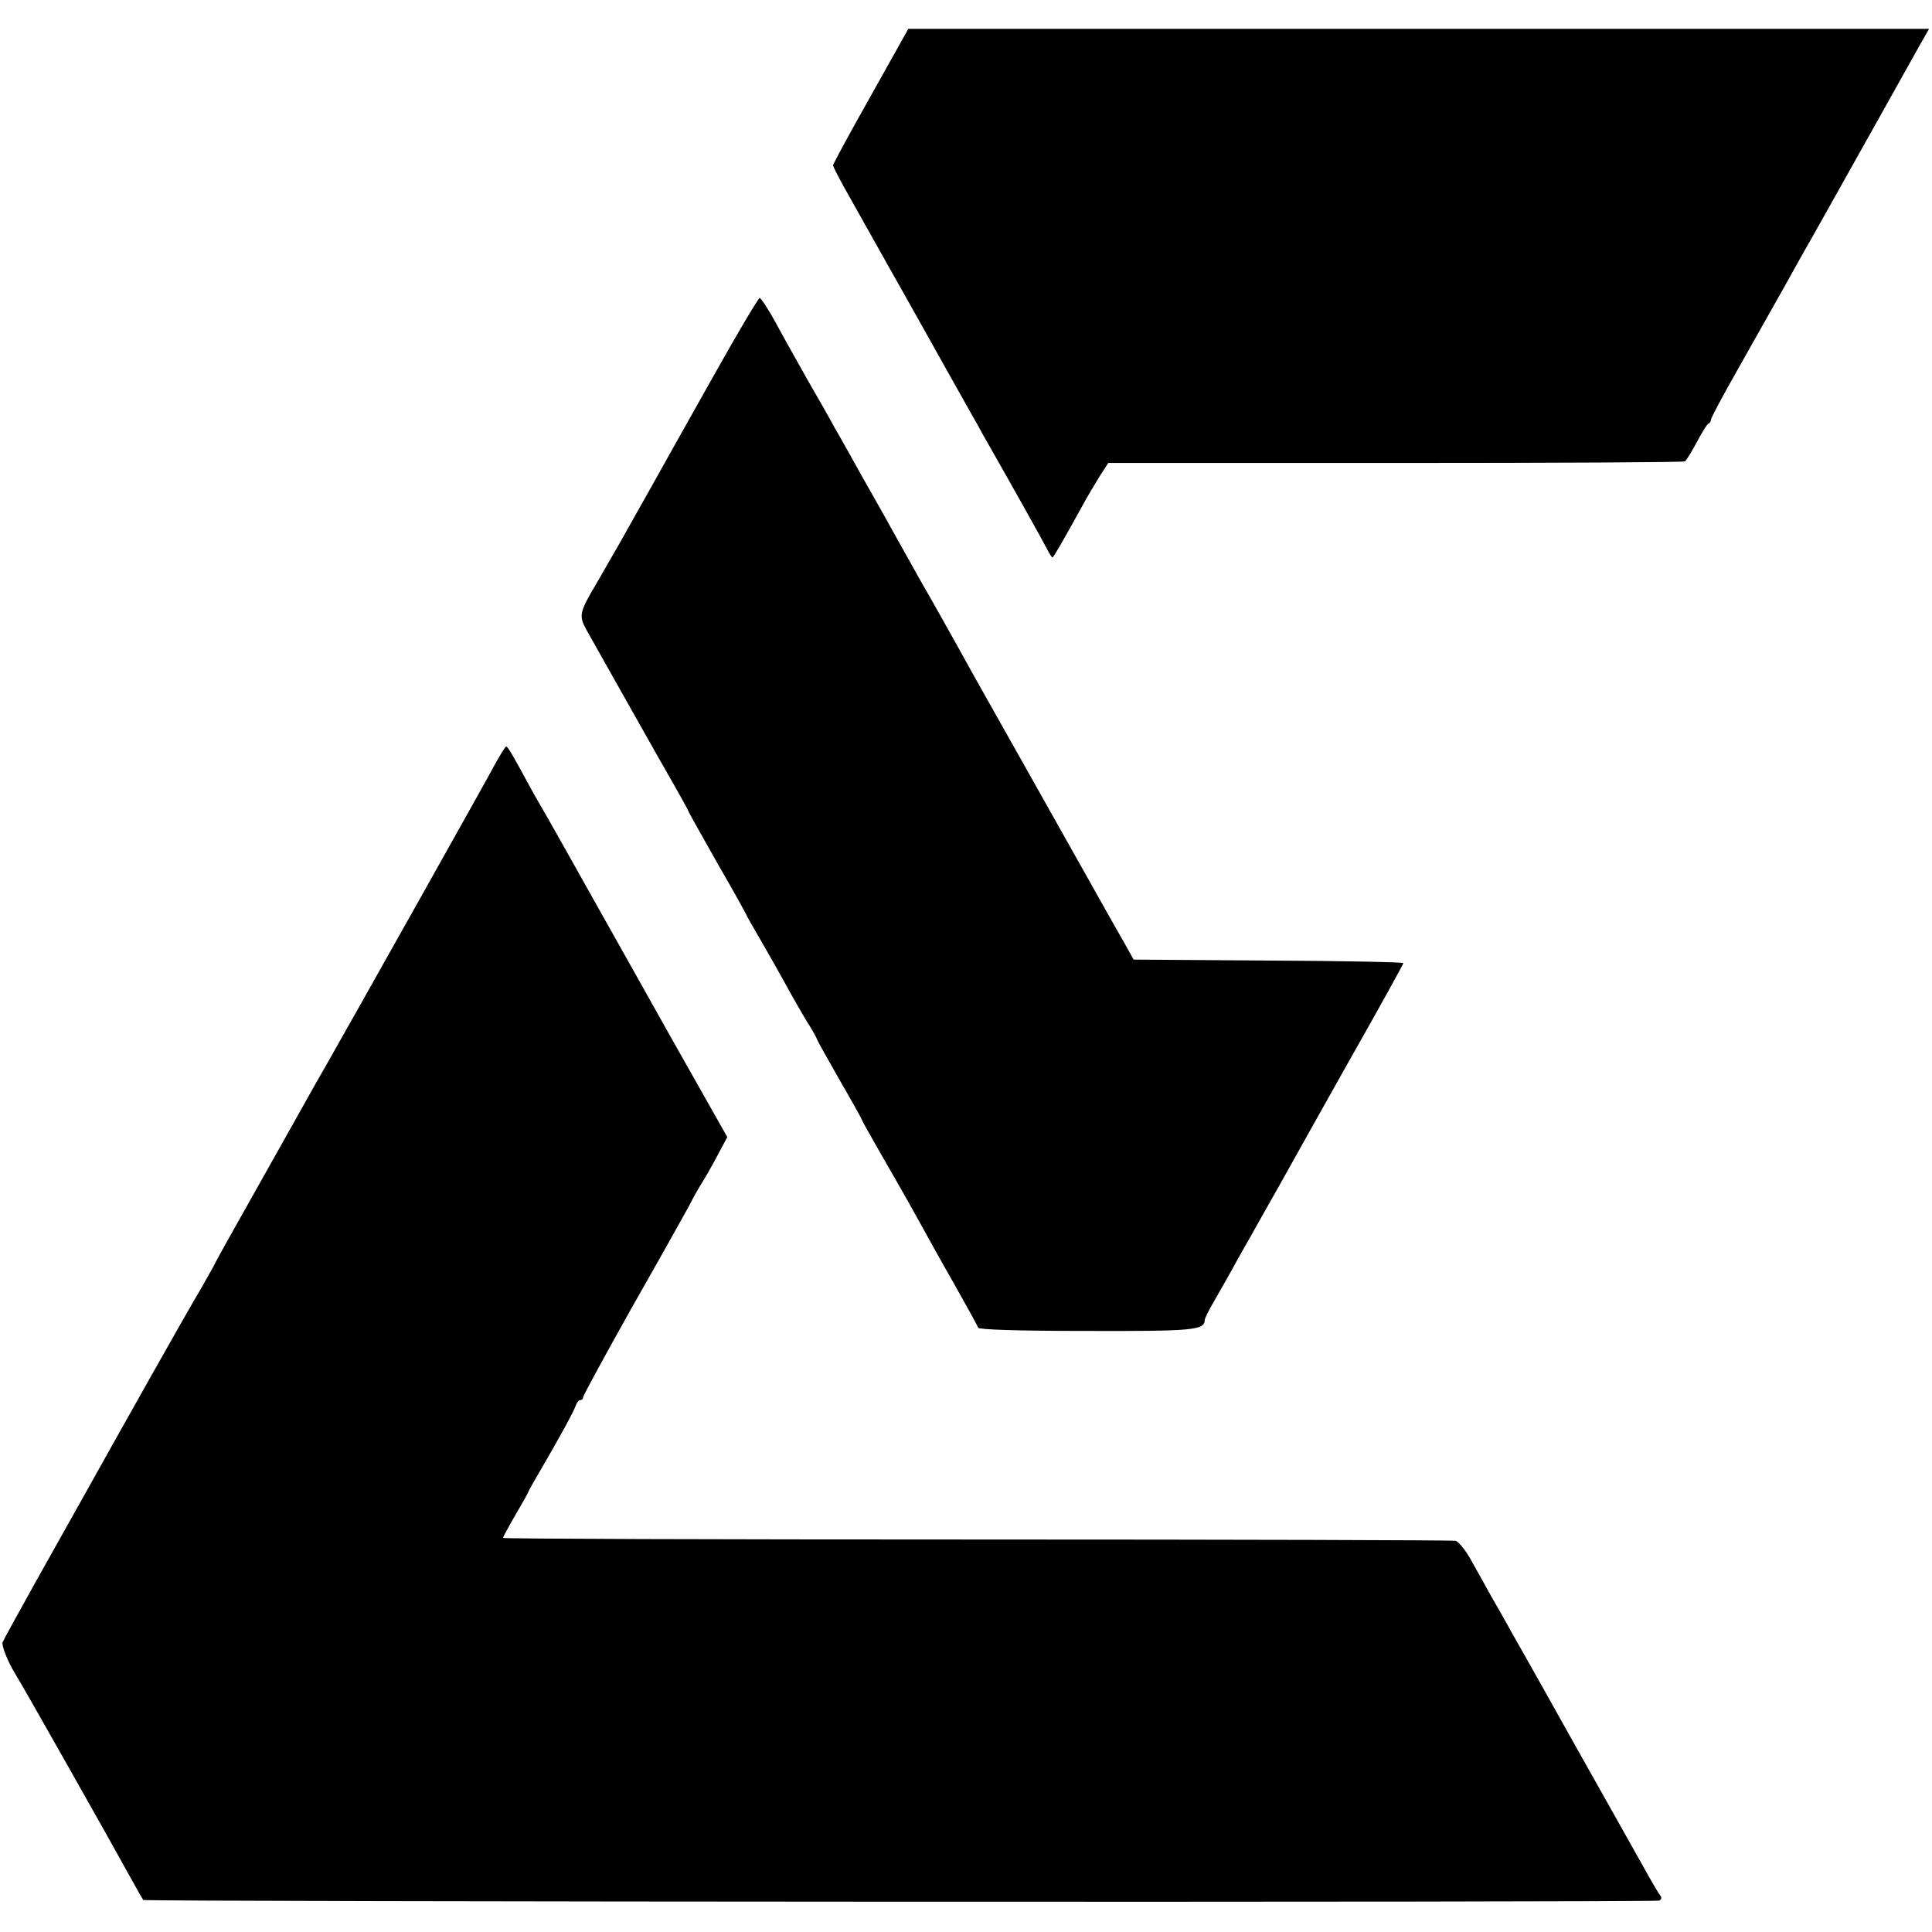 <?xml version="1.0" standalone="no"?>
<!DOCTYPE svg PUBLIC "-//W3C//DTD SVG 20010904//EN"
 "http://www.w3.org/TR/2001/REC-SVG-20010904/DTD/svg10.dtd">
<svg version="1.0" xmlns="http://www.w3.org/2000/svg"
 width="603pt" height="603pt" viewBox="0 0 603 603"
 preserveAspectRatio="xMidYMid meet">
<g transform="translate(0,603) scale(0.1,-0.1)"
fill="#000000" stroke="none">
<path d="M2718 5731 c-65 -115 -118 -213 -118 -217 0 -4 24 -51 54 -103 69
-123 93 -166 124 -221 14 -25 42 -74 62 -110 20 -36 71 -126 112 -200 42 -74
85 -152 97 -172 11 -21 29 -53 39 -70 77 -135 168 -298 179 -320 8 -16 16 -28
18 -28 3 0 37 59 98 170 10 19 32 55 47 80 l29 45 896 0 c493 0 900 2 904 5 4
3 21 30 37 60 16 30 32 57 37 58 4 2 7 8 7 12 0 5 36 73 81 152 141 250 176
312 204 363 16 28 45 79 65 115 73 130 278 496 304 543 l27 47 -1593 0 -1593
0 -117 -209z"/>
<path d="M2225 4853 c-77 -137 -166 -295 -198 -353 -33 -58 -73 -130 -90 -160
-17 -30 -50 -87 -73 -127 -57 -96 -58 -104 -33 -150 29 -52 238 -423 283 -501
20 -35 36 -65 36 -67 0 -1 41 -74 90 -161 50 -86 90 -159 90 -160 0 -2 13 -25
29 -52 32 -55 70 -122 114 -202 17 -30 41 -72 54 -92 13 -21 23 -40 23 -42 0
-2 32 -59 70 -126 39 -67 70 -123 70 -125 0 -2 23 -43 51 -92 53 -92 79 -137
135 -238 18 -33 64 -116 103 -184 39 -69 72 -129 74 -135 2 -6 128 -10 336
-10 333 -1 371 2 371 34 0 5 15 35 34 67 18 32 45 78 58 103 14 25 35 63 48
85 12 22 54 96 93 165 38 69 141 252 228 407 88 155 159 284 159 287 0 3 -189
7 -421 8 l-421 3 -25 45 c-14 25 -37 65 -51 90 -53 94 -386 687 -405 720 -11
19 -42 75 -69 124 -28 50 -78 140 -113 200 -34 61 -75 134 -90 161 -15 28 -56
100 -90 160 -34 61 -74 133 -90 160 -15 28 -53 95 -85 150 -31 55 -76 135 -99
178 -23 42 -46 77 -50 77 -4 0 -70 -111 -146 -247z"/>
<path d="M1549 3652 c-30 -57 -474 -847 -534 -952 -24 -41 -73 -129 -110 -195
-103 -183 -151 -269 -191 -340 -12 -22 -35 -62 -49 -90 -15 -27 -42 -75 -60
-105 -27 -46 -195 -343 -355 -630 -20 -36 -82 -146 -138 -246 -55 -99 -102
-184 -104 -190 -3 -11 16 -60 40 -99 20 -31 304 -534 362 -640 18 -33 35 -62
37 -65 5 -6 4713 -8 4731 -2 8 3 9 9 4 16 -5 6 -20 31 -34 56 -27 48 -130 232
-236 420 -75 134 -138 247 -194 345 -21 39 -51 90 -65 115 -14 25 -40 73 -59
106 -18 34 -42 63 -51 65 -10 2 -683 4 -1495 4 -813 0 -1478 2 -1478 5 0 3 18
36 40 74 22 37 40 70 40 72 0 1 16 30 35 62 63 108 106 187 112 205 3 9 9 17
14 17 5 0 9 4 9 9 0 5 68 130 151 278 84 147 164 291 179 318 14 28 33 61 42
75 9 14 30 51 47 83 l31 58 -182 322 c-99 177 -192 342 -206 367 -31 55 -145
259 -180 320 -15 25 -34 59 -43 75 -55 102 -74 135 -79 135 -3 0 -16 -22 -31
-48z"/>
</g>
</svg>
